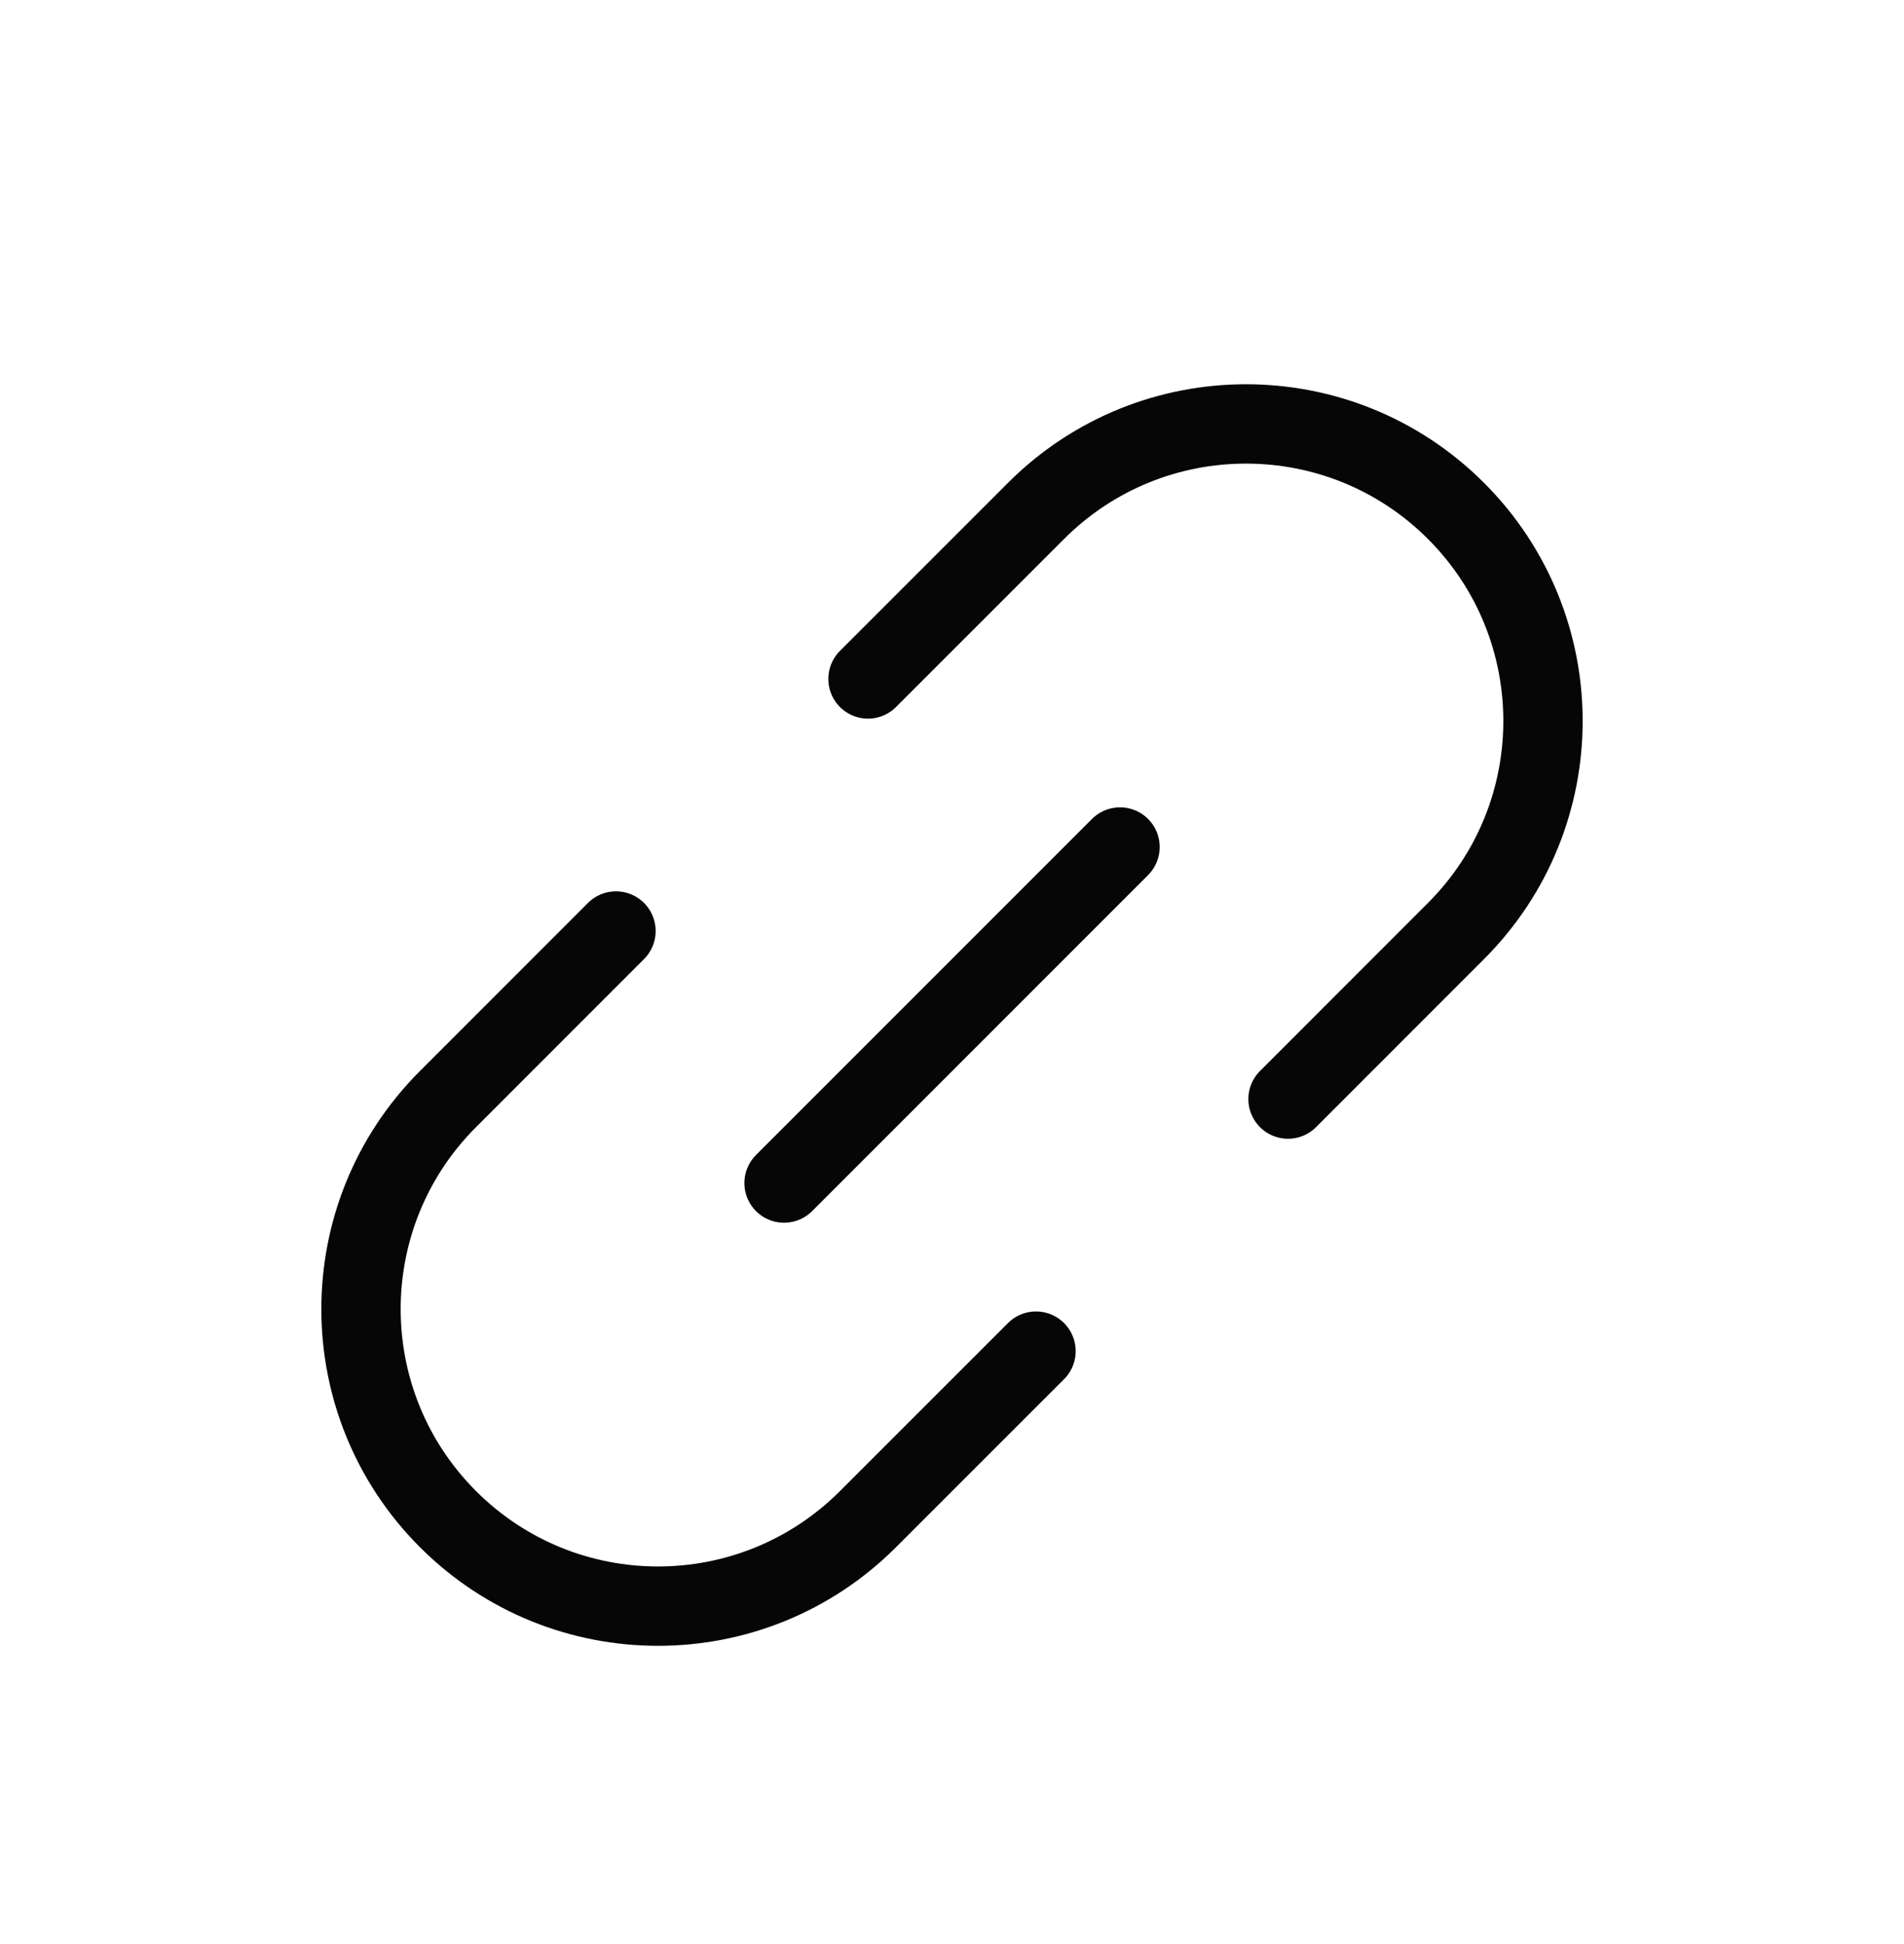<svg width="48" height="49" viewBox="0 0 48 49" fill="none" xmlns="http://www.w3.org/2000/svg">
<path d="M28.236 21.349L19.766 29.819" stroke="#060606" stroke-width="2" stroke-linecap="round" stroke-linejoin="round"/>
<path d="M32.471 27.702L36.706 23.466C39.63 20.543 39.63 15.802 36.706 12.878V12.878C33.782 9.954 29.041 9.954 26.118 12.878L21.882 17.113M15.529 23.466L11.294 27.702C8.37 30.625 8.37 35.366 11.294 38.29V38.29C14.218 41.214 18.959 41.214 21.882 38.29L26.118 34.055" stroke="#060606" stroke-width="2" stroke-linecap="round"/>
</svg>
